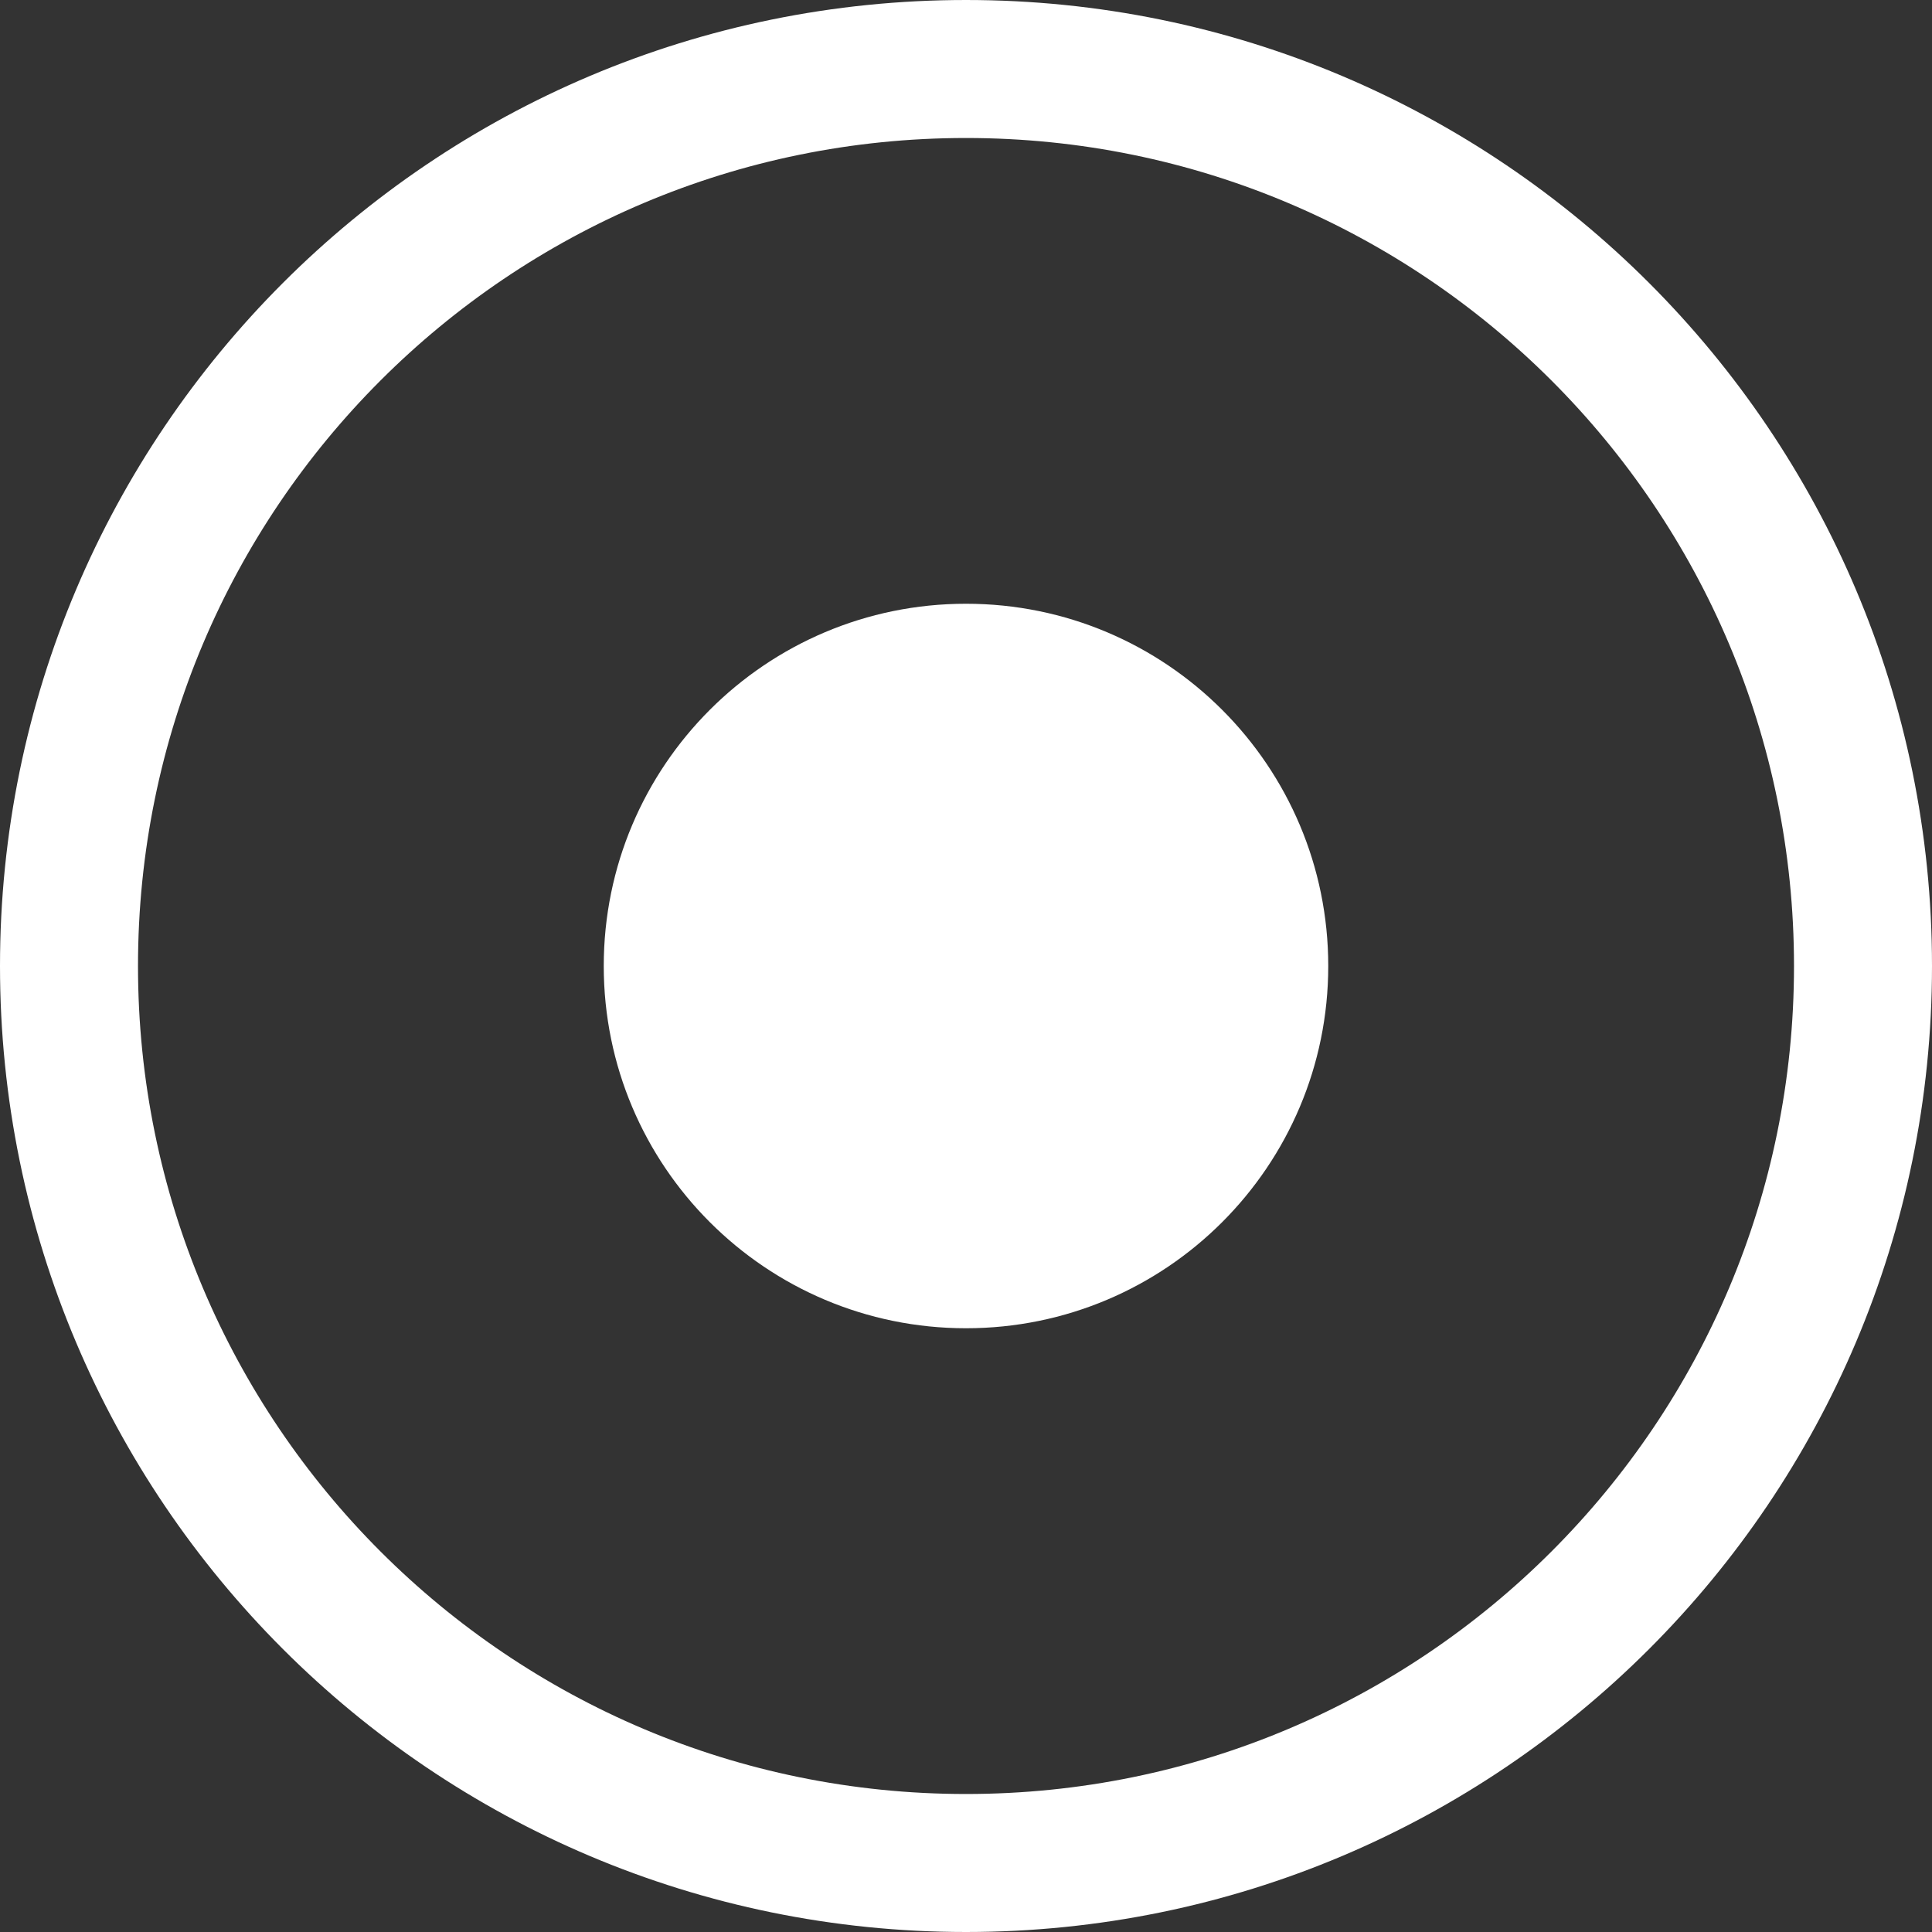 <svg width="14" height="14" viewBox="0 0 14 14" fill="none" xmlns="http://www.w3.org/2000/svg">
<rect x="0" y="0" width="14" height="14" fill="#333333" stroke="none"/>
<path d="M7 9.625C8.45 9.625 9.625 8.45 9.625 7C9.625 5.55 8.45 4.375 7 4.375C5.55 4.375 4.375 5.55 4.375 7C4.375 8.45 5.55 9.625 7 9.625Z" fill="white"/>
<path d="M13.5 7C13.5 10.59 10.59 13.5 7 13.5C3.41 13.5 0.5 10.59 0.5 7C0.5 3.41 3.41 0.5 7 0.5C10.59 0.5 13.5 3.41 13.5 7Z" stroke="white" stroke-linecap="round"/>
</svg>
